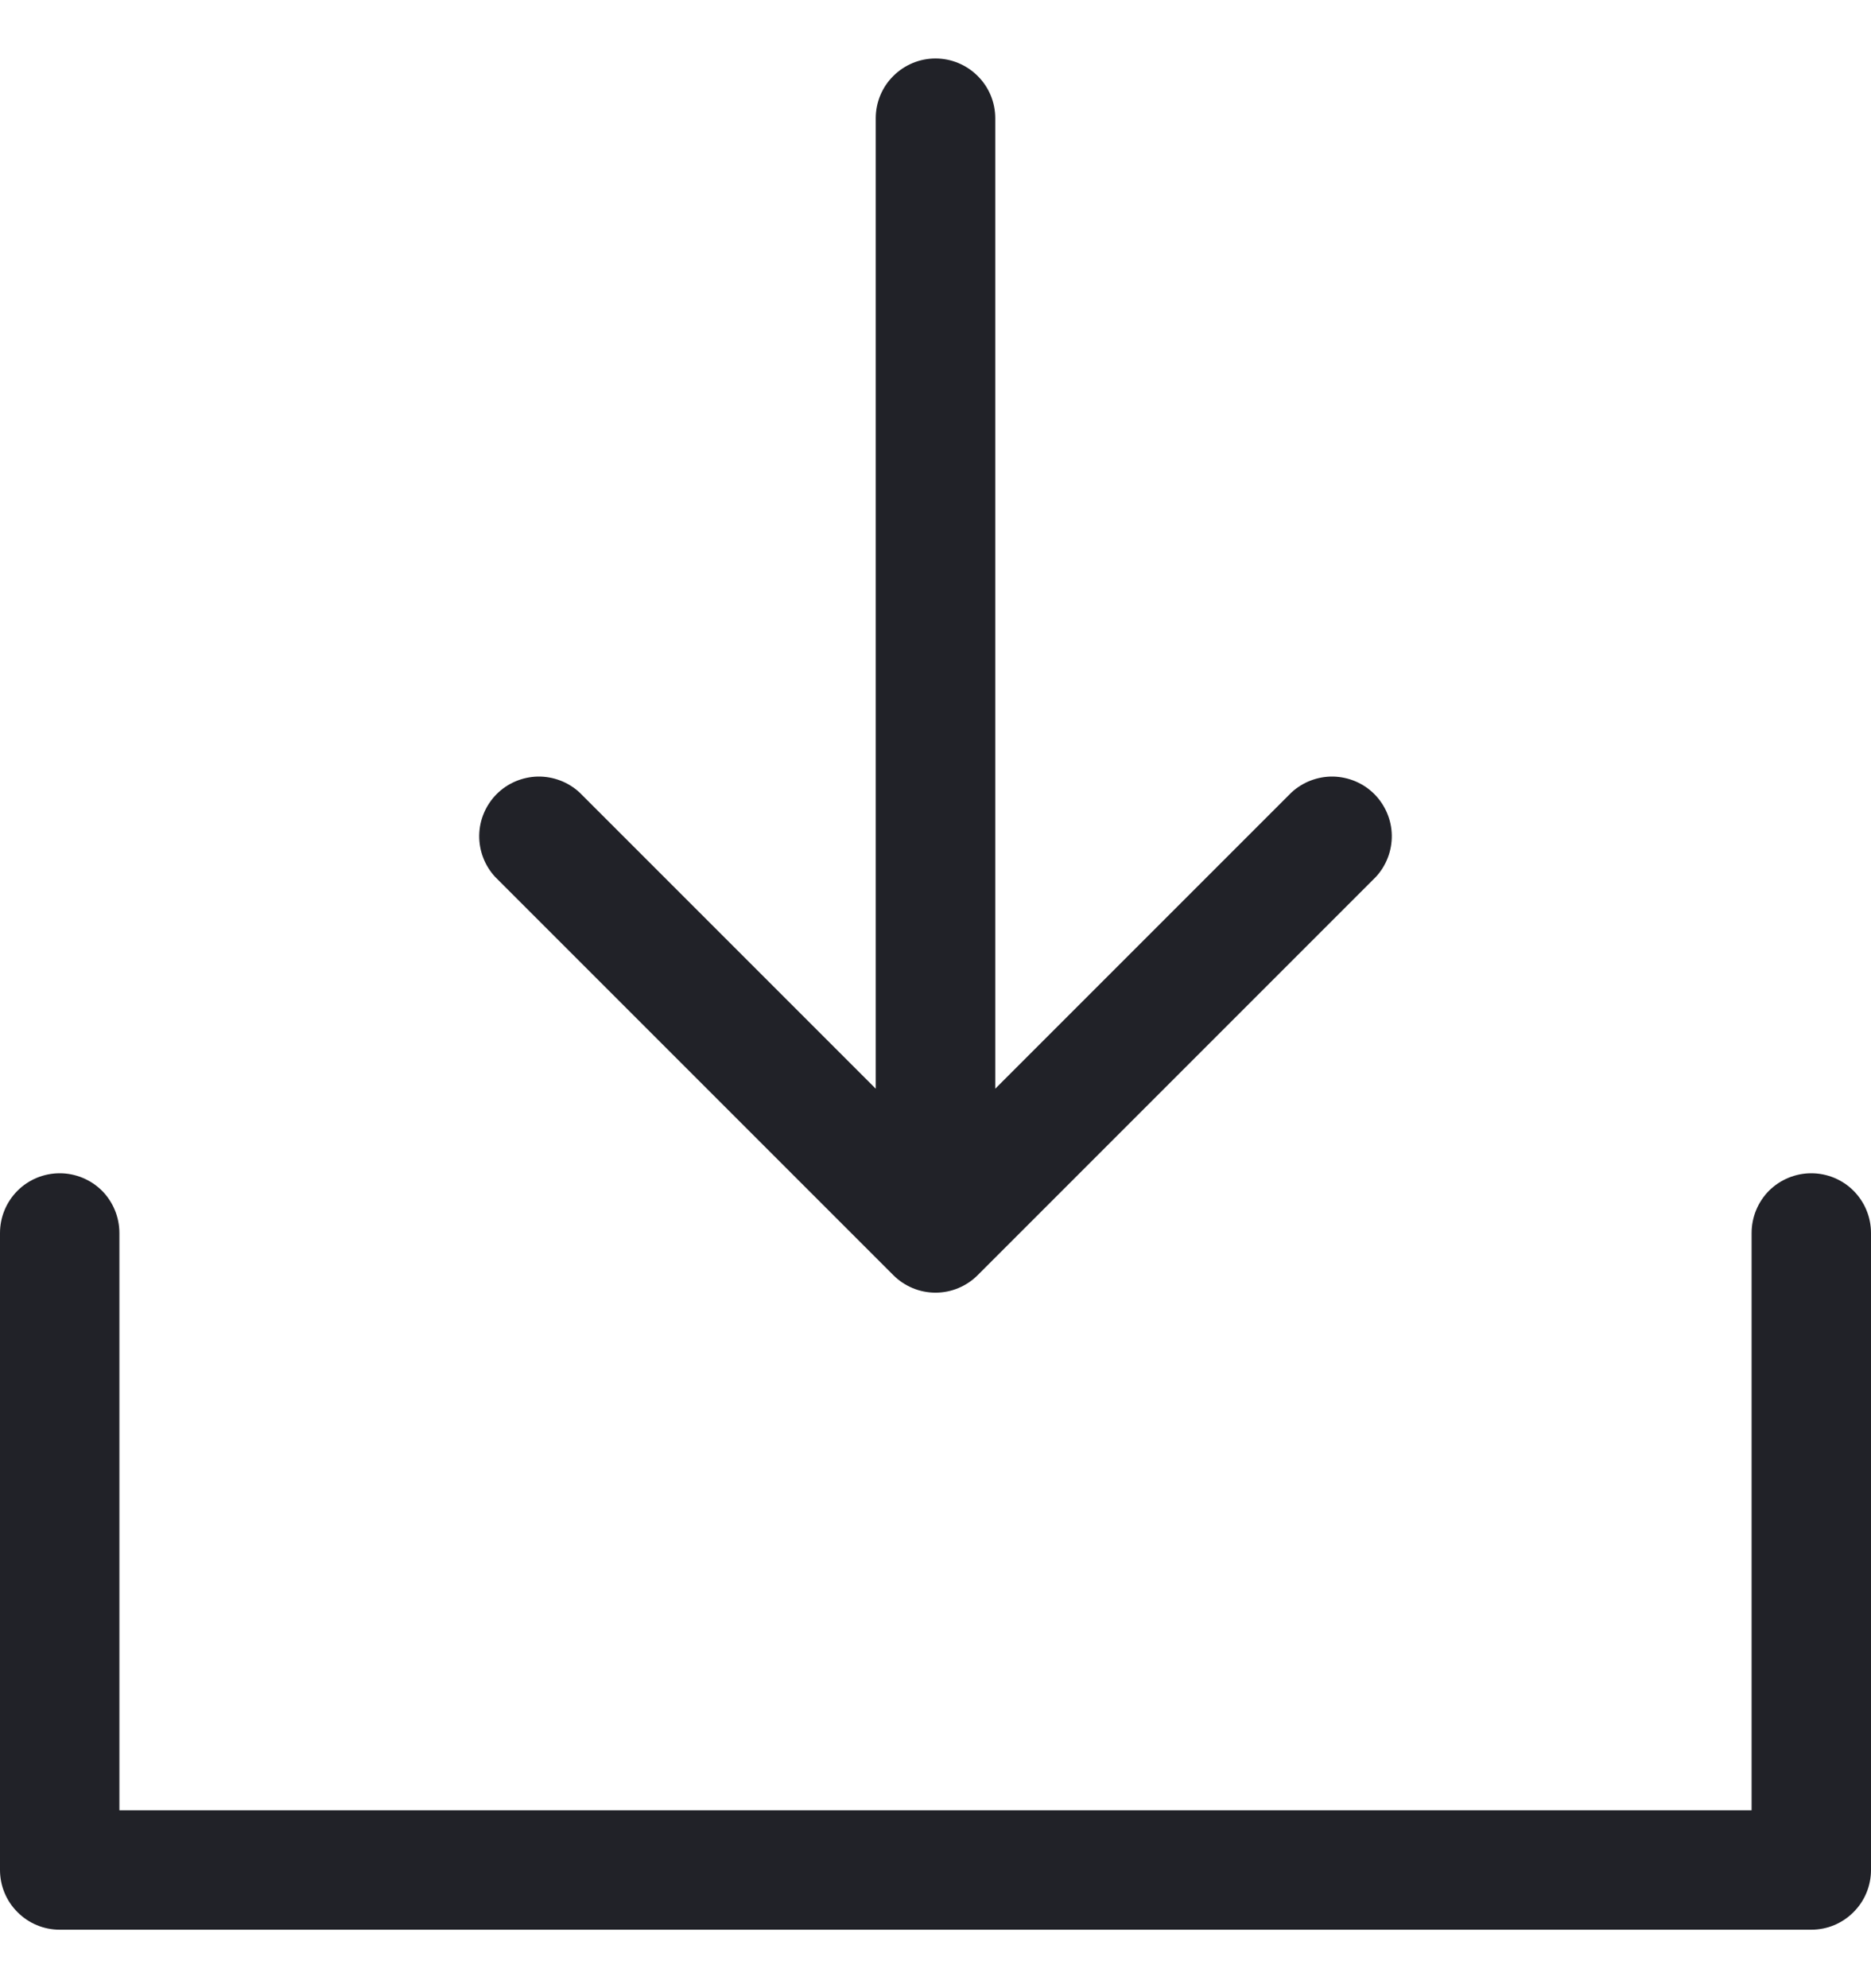 <svg width="16" height="17" viewBox="0 0 16 17" fill="none" xmlns="http://www.w3.org/2000/svg">
<path d="M16 10.543V15.989C16 16.125 15.946 16.255 15.85 16.35C15.755 16.446 15.625 16.5 15.489 16.5H0.511C0.375 16.5 0.245 16.446 0.15 16.35C0.054 16.255 0 16.125 0 15.989V10.543C0 10.407 0.054 10.277 0.15 10.181C0.245 10.086 0.375 10.032 0.511 10.032C0.646 10.032 0.776 10.086 0.872 10.181C0.967 10.277 1.021 10.407 1.021 10.543V15.479H14.979V10.543C14.979 10.407 15.033 10.277 15.128 10.181C15.224 10.086 15.354 10.032 15.489 10.032C15.625 10.032 15.755 10.086 15.85 10.181C15.946 10.277 16 10.407 16 10.543ZM7.639 10.903C7.735 10.999 7.865 11.053 8 11.053C8.135 11.053 8.265 10.999 8.361 10.903L11.765 7.499C11.855 7.402 11.904 7.274 11.902 7.142C11.9 7.01 11.846 6.884 11.753 6.79C11.659 6.696 11.533 6.643 11.4 6.64C11.268 6.638 11.14 6.687 11.043 6.777L8.511 9.309V1.011C8.511 0.875 8.457 0.745 8.361 0.65C8.265 0.554 8.135 0.5 8 0.5C7.865 0.5 7.735 0.554 7.639 0.65C7.543 0.745 7.489 0.875 7.489 1.011V9.309L4.957 6.777C4.86 6.687 4.732 6.638 4.599 6.64C4.467 6.643 4.341 6.696 4.247 6.79C4.154 6.884 4.1 7.01 4.098 7.142C4.096 7.274 4.145 7.402 4.235 7.499L7.639 10.903Z" fill="#212228"/>
</svg>
